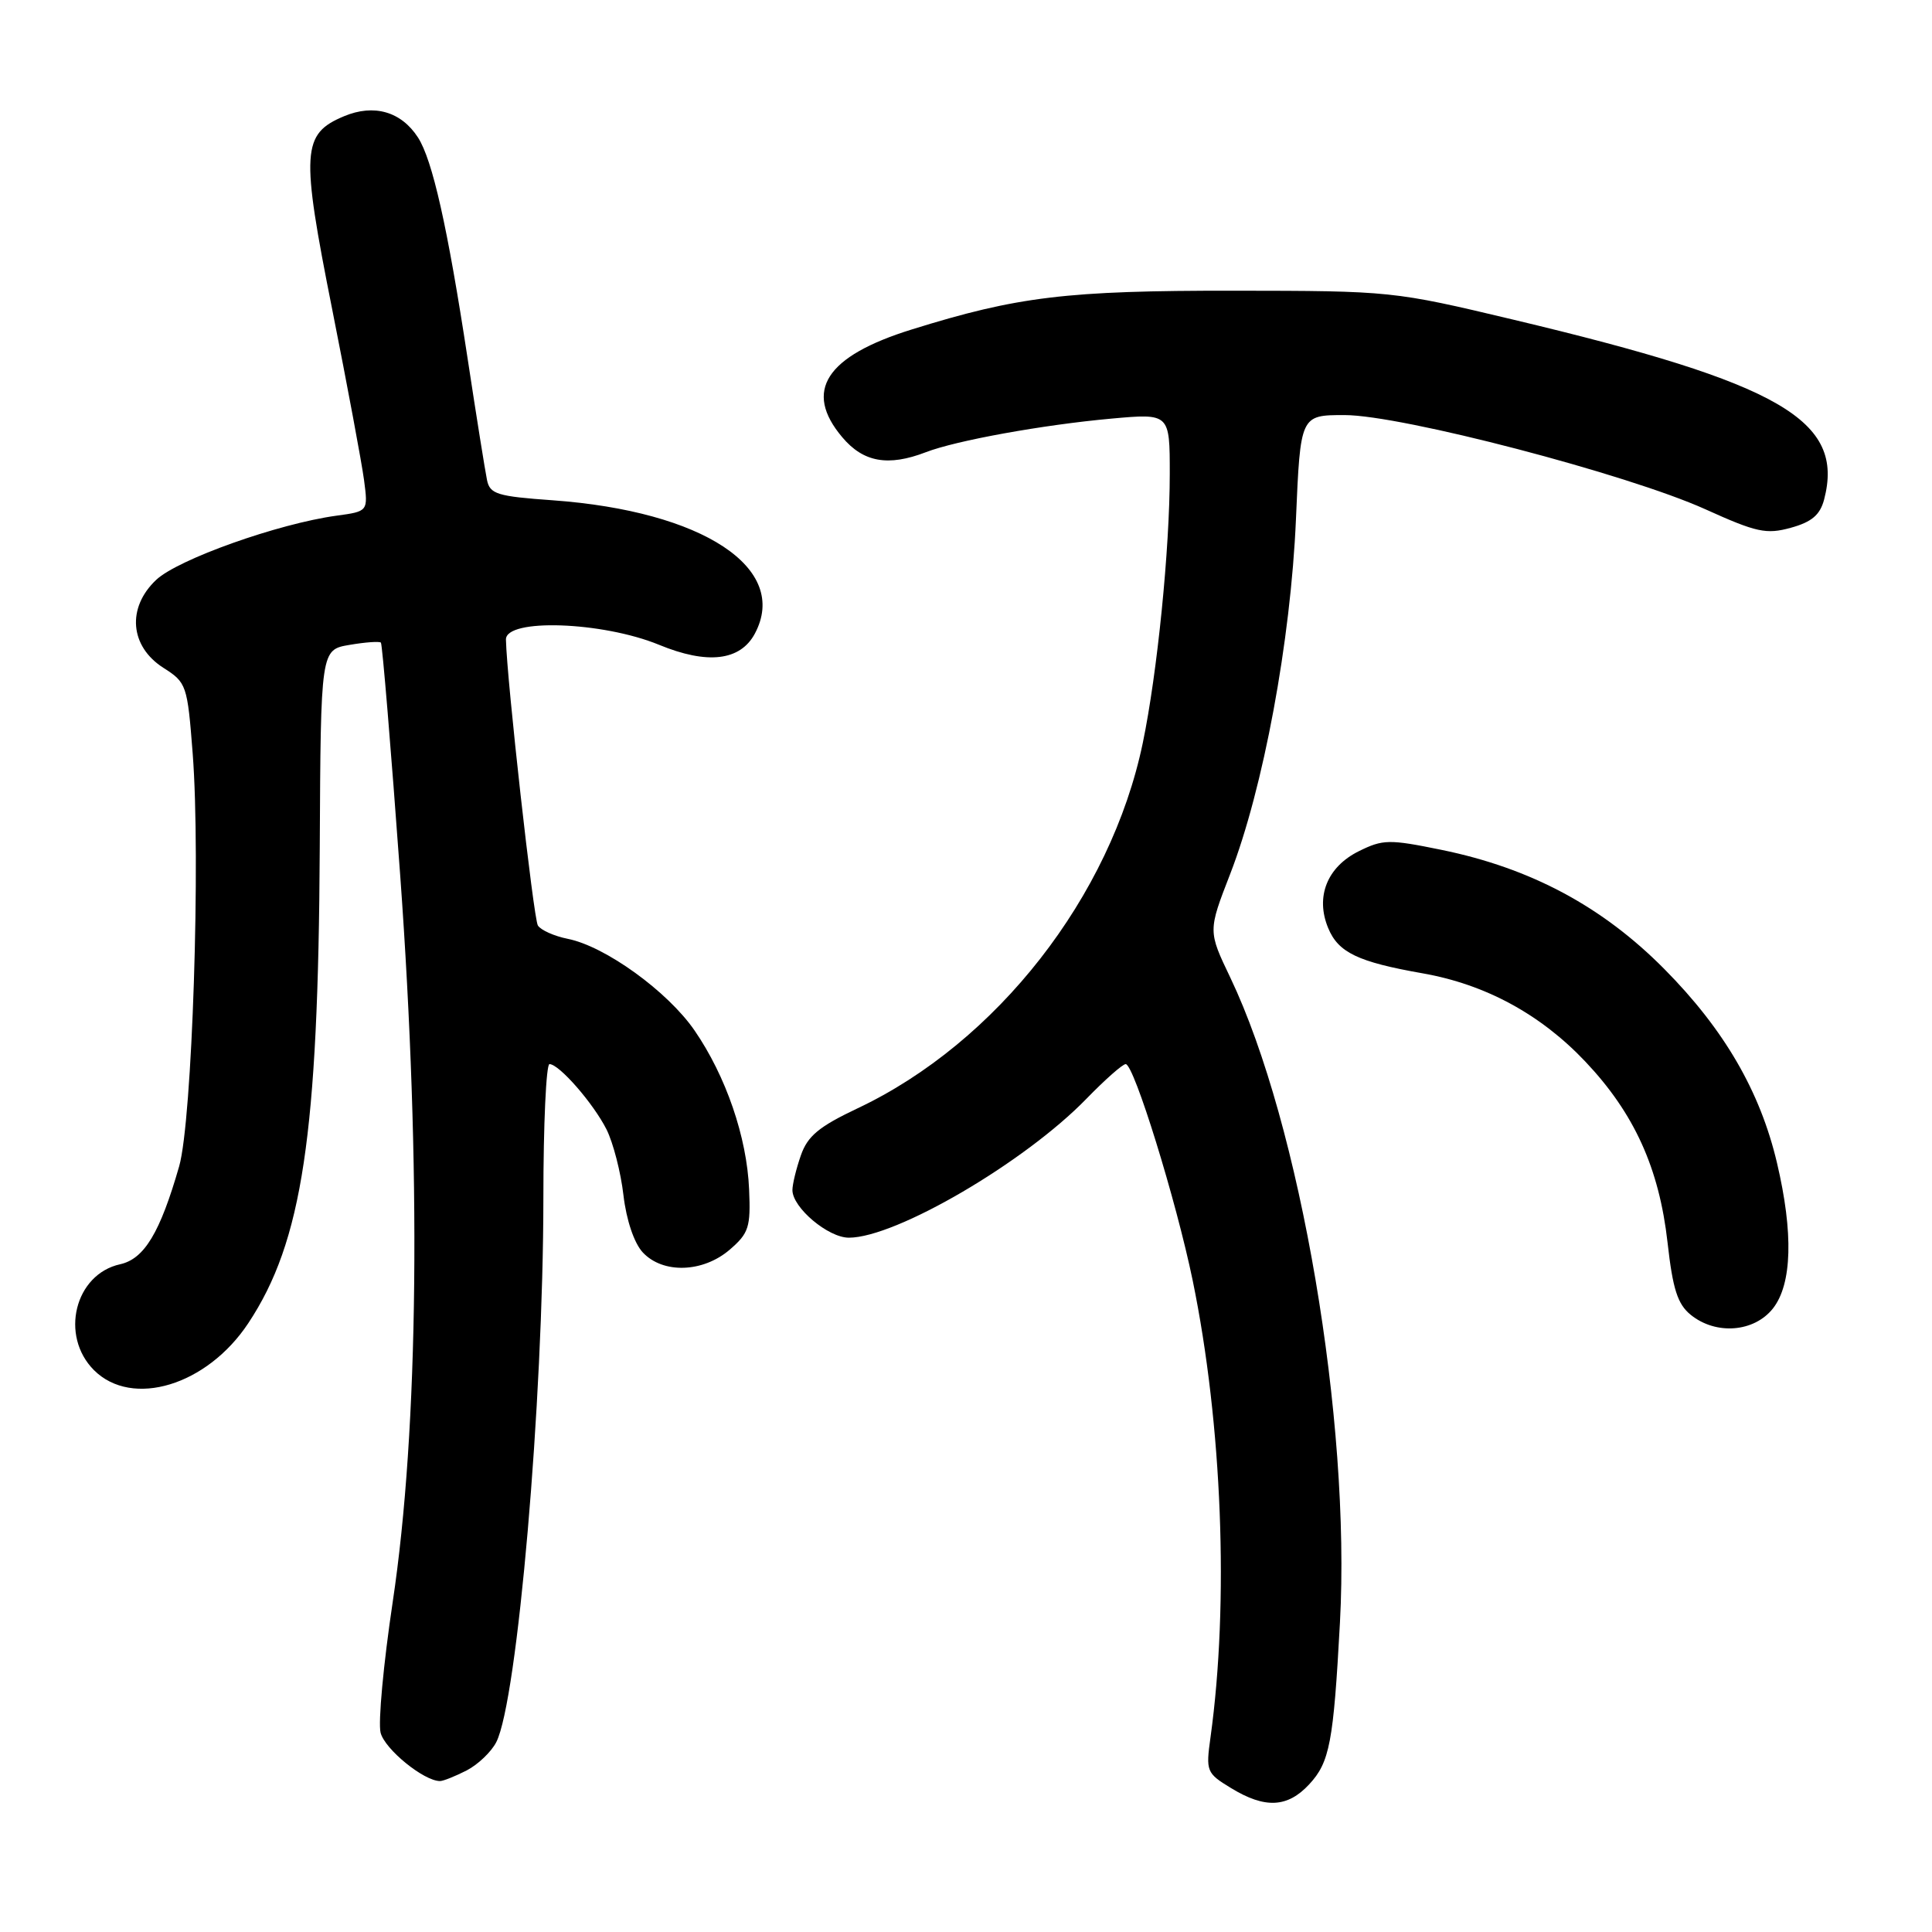 <?xml version="1.0" encoding="UTF-8" standalone="no"?>
<!DOCTYPE svg PUBLIC "-//W3C//DTD SVG 1.1//EN" "http://www.w3.org/Graphics/SVG/1.1/DTD/svg11.dtd" >
<svg xmlns="http://www.w3.org/2000/svg" xmlns:xlink="http://www.w3.org/1999/xlink" version="1.1" viewBox="0 0 256 256">
 <g >
 <path fill="currentColor"
d=" M 173.47 236.44 C 176.20 233.50 176.69 230.88 177.55 215.00 C 178.99 188.29 172.31 149.00 163.02 129.53 C 160.07 123.37 160.07 123.37 163.00 115.82 C 167.39 104.51 171.03 84.90 171.72 68.81 C 172.31 55.00 172.31 55.00 178.16 55.00 C 185.71 55.00 215.61 62.81 225.97 67.48 C 232.75 70.55 234.05 70.83 237.30 69.93 C 240.06 69.17 241.16 68.23 241.70 66.21 C 244.46 55.69 236.02 50.81 200.50 42.35 C 184.63 38.57 184.33 38.54 163.50 38.52 C 141.32 38.50 134.86 39.28 120.80 43.66 C 109.41 47.20 106.44 51.81 111.59 57.92 C 114.39 61.26 117.68 61.84 122.68 59.92 C 126.69 58.37 138.19 56.29 147.25 55.47 C 155.00 54.77 155.00 54.77 155.00 62.78 C 155.00 72.75 153.35 89.19 151.42 98.47 C 147.18 118.80 132.06 138.16 113.61 146.87 C 108.52 149.28 107.01 150.53 106.12 153.09 C 105.50 154.86 105.00 156.93 105.00 157.69 C 105.00 160.01 109.73 164.00 112.48 164.00 C 118.71 164.00 135.79 154.01 143.96 145.59 C 146.41 143.07 148.75 141.00 149.16 141.00 C 150.26 141.00 155.85 159.07 158.04 169.68 C 161.95 188.71 162.87 212.37 160.40 230.19 C 159.77 234.71 159.86 234.95 163.12 236.93 C 167.62 239.68 170.60 239.53 173.47 236.44 Z  M 61.84 234.59 C 63.34 233.81 65.11 232.12 65.76 230.84 C 68.56 225.36 71.99 185.72 72.00 158.75 C 72.00 148.99 72.37 141.00 72.81 141.00 C 74.09 141.00 78.61 146.18 80.37 149.66 C 81.24 151.40 82.26 155.32 82.61 158.37 C 83.00 161.69 84.03 164.72 85.17 165.95 C 87.84 168.81 93.14 168.64 96.69 165.59 C 99.22 163.41 99.48 162.61 99.26 157.60 C 98.97 150.67 96.19 142.59 92.03 136.54 C 88.47 131.37 80.20 125.39 75.23 124.40 C 73.43 124.04 71.65 123.24 71.27 122.63 C 70.69 121.69 67.15 90.03 67.04 84.75 C 66.98 81.91 79.80 82.35 87.33 85.44 C 93.73 88.08 98.09 87.57 100.02 83.96 C 104.65 75.30 93.16 67.73 73.23 66.29 C 65.88 65.77 64.91 65.47 64.53 63.60 C 64.29 62.45 63.13 55.20 61.96 47.50 C 59.31 30.09 57.30 21.17 55.38 18.21 C 53.16 14.78 49.55 13.74 45.59 15.40 C 39.99 17.74 39.85 20.06 44.02 41.00 C 46.04 51.17 47.94 61.36 48.24 63.63 C 48.78 67.76 48.78 67.76 44.59 68.33 C 36.85 69.39 23.59 74.11 20.70 76.83 C 16.78 80.52 17.20 85.65 21.65 88.49 C 24.72 90.44 24.83 90.77 25.53 99.82 C 26.61 113.76 25.47 148.51 23.74 154.54 C 21.21 163.34 19.12 166.81 15.92 167.52 C 9.91 168.84 7.90 176.99 12.45 181.55 C 17.51 186.60 27.43 183.59 32.90 175.33 C 40.06 164.53 42.18 150.40 42.37 112.30 C 42.50 86.09 42.50 86.09 46.32 85.45 C 48.42 85.09 50.29 84.96 50.47 85.15 C 50.66 85.34 51.81 99.22 53.03 116.00 C 55.84 154.79 55.49 189.25 52.03 212.31 C 50.81 220.46 50.09 228.23 50.43 229.59 C 50.98 231.78 56.15 235.99 58.30 236.00 C 58.74 236.00 60.33 235.36 61.84 234.59 Z  M 234.93 173.37 C 237.46 170.14 237.65 163.38 235.46 154.09 C 233.23 144.61 228.46 136.40 220.53 128.40 C 212.32 120.11 202.83 115.03 191.00 112.61 C 184.07 111.19 183.24 111.21 180.05 112.79 C 175.85 114.87 174.27 118.83 175.99 122.97 C 177.33 126.22 179.93 127.46 188.50 128.97 C 196.82 130.43 204.14 134.40 210.07 140.67 C 216.55 147.52 219.85 154.79 220.96 164.65 C 221.65 170.82 222.29 172.81 224.03 174.22 C 227.37 176.93 232.44 176.53 234.93 173.37 Z "/>
</g>
</svg>
